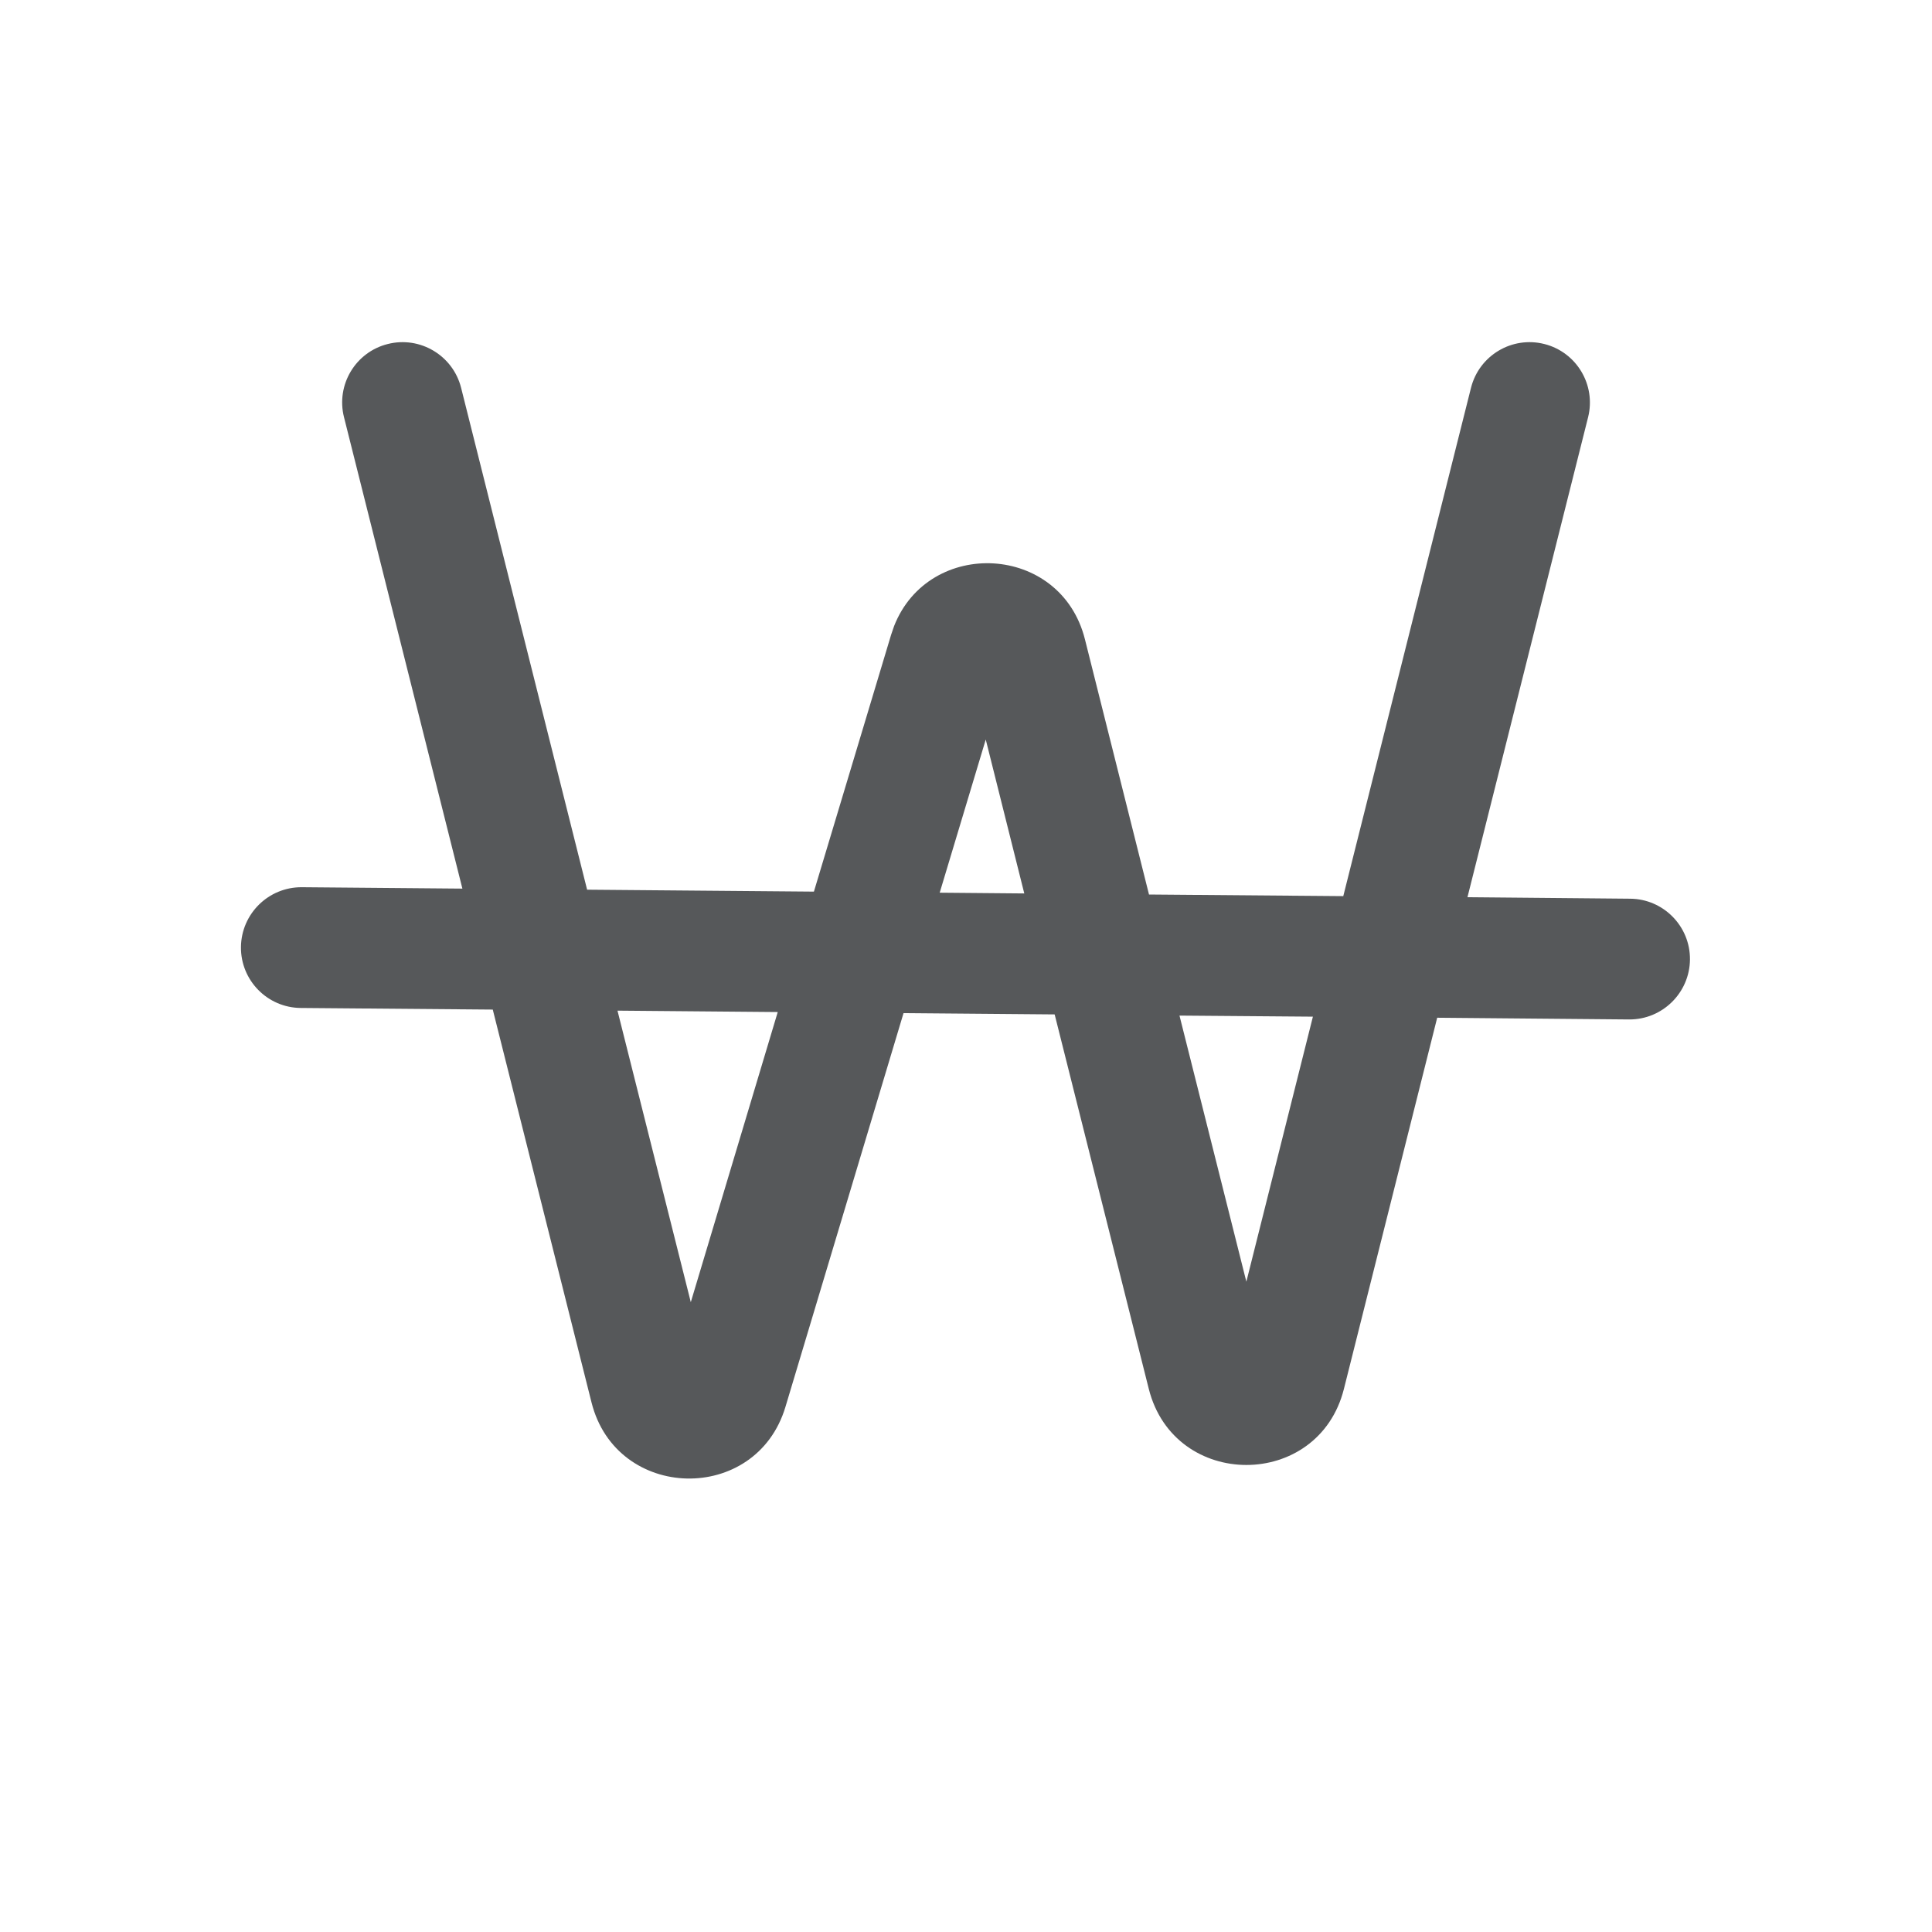 <svg width="18" height="18" viewBox="0 0 18 18" fill="none" xmlns="http://www.w3.org/2000/svg">
<path d="M14.388 3.205C14.689 3.281 14.871 3.586 14.796 3.887L13.672 8.359L15.187 8.373C15.497 8.375 15.748 8.629 15.745 8.94C15.742 9.25 15.488 9.5 15.178 9.498L13.39 9.482L12.521 12.94C12.284 13.885 10.941 13.885 10.703 12.94L9.826 9.451L8.418 9.439L7.318 13.107C7.045 14.019 5.743 13.99 5.511 13.066L4.591 9.406L2.803 9.391C2.492 9.389 2.242 9.134 2.245 8.824C2.248 8.513 2.502 8.264 2.812 8.266L4.308 8.279L3.205 3.887C3.129 3.586 3.312 3.28 3.613 3.205C3.914 3.129 4.22 3.312 4.296 3.613L5.47 8.289L7.583 8.307L8.302 5.915L8.33 5.833C8.655 5.006 9.883 5.062 10.108 5.956L10.705 8.334L12.515 8.349L13.705 3.613C13.781 3.312 14.086 3.129 14.388 3.205ZM6.436 12.132L7.246 9.429L5.753 9.416L6.436 12.132ZM11.612 11.941L12.232 9.472L10.989 9.462L11.612 11.941ZM8.755 8.317L9.543 8.324L9.184 6.89L8.755 8.317Z" fill="#56585A"/>
</svg>
